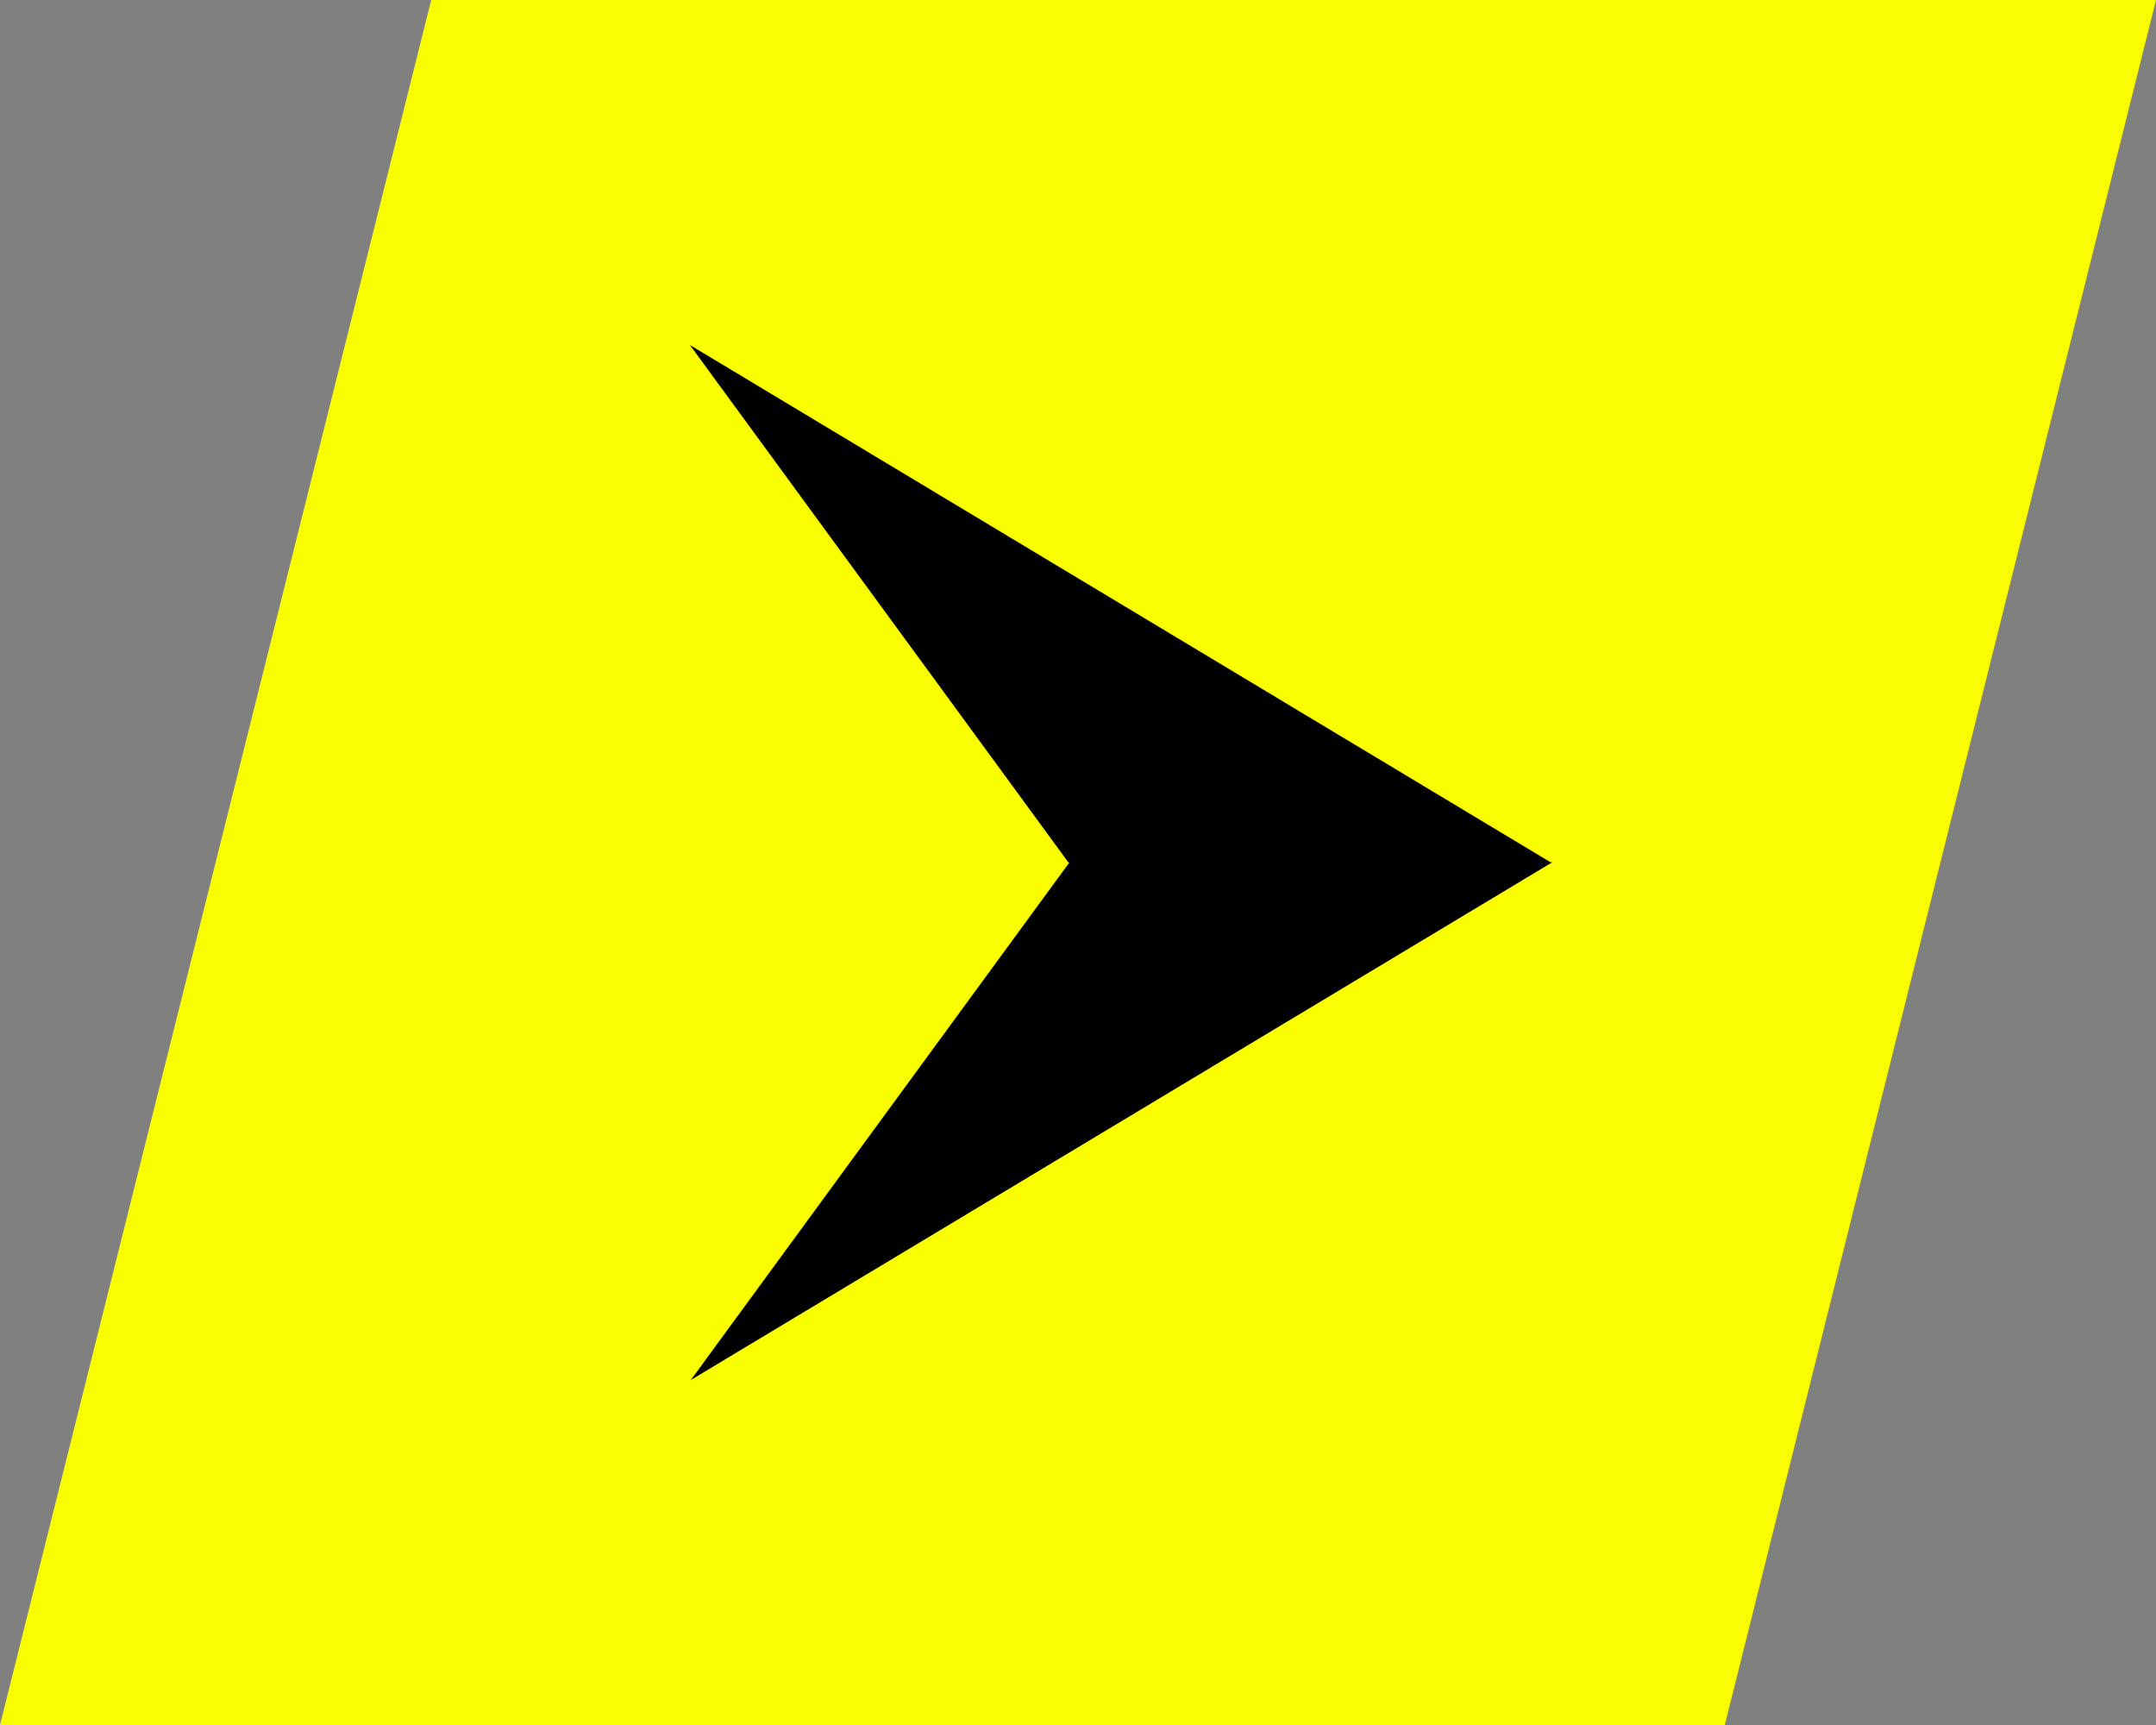 <svg width="50" height="40" viewBox="0 0 50 40" fill="none" xmlns="http://www.w3.org/2000/svg">
<rect x="0" y="0" width="50" height="40" fill="#808080" stroke="none"/>
<path d="M10 0H50L40 40H0L10 0Z" fill="#FAFF00"/>
<g clip-path="url(#clip0_941_3188)">
<path d="M24.8 20L16.021 32L36 19.994H35.958L16 8L24.779 20" fill="black"/>
</g>
<defs>
<clipPath id="clip0_941_3188">
<rect width="24" height="24" fill="white" transform="translate(13.5 8)"/>
</clipPath>
</defs>
</svg>
